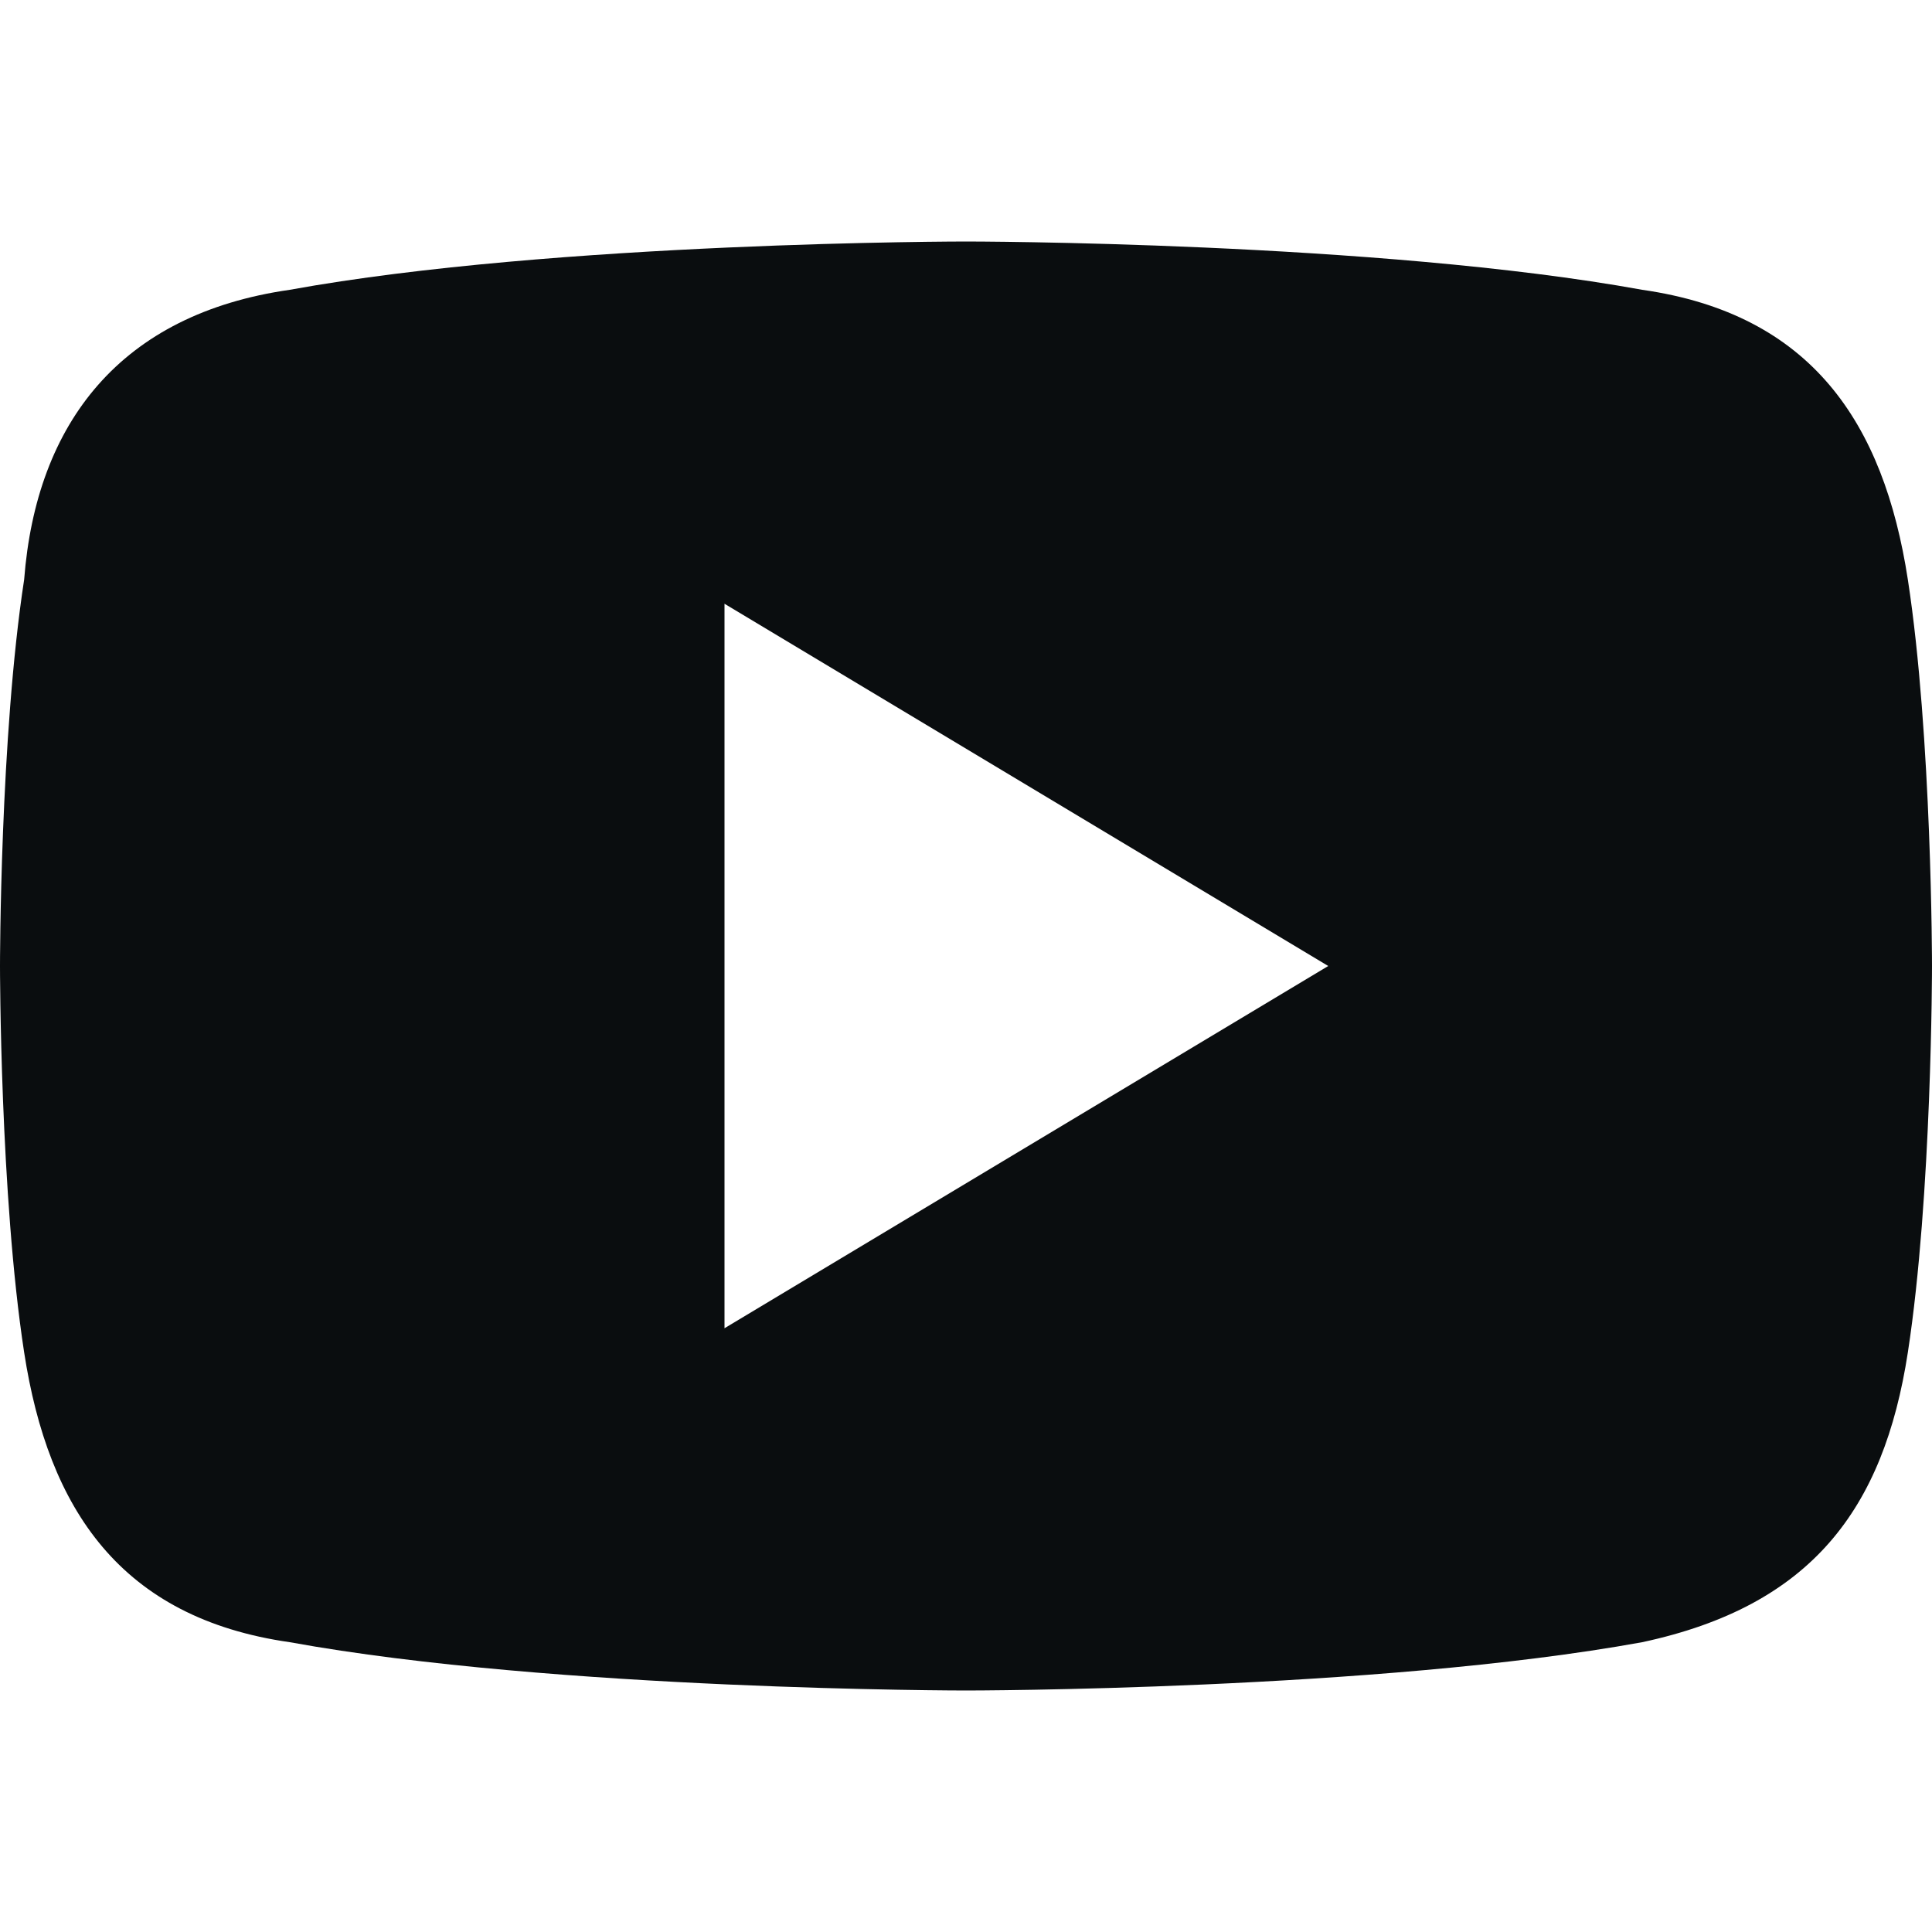 <svg width="20" height="20" viewBox="0 0 20 20" fill="none" xmlns="http://www.w3.org/2000/svg">
<path d="M19.75 6C19.5 4.375 18.75 3.25 17 3C14.25 2.5 10 2.5 10 2.5C10 2.5 5.75 2.5 3 3C1.25 3.25 0.375 4.375 0.25 6C0 7.625 0 10 0 10C0 10 0 12.375 0.25 14C0.5 15.625 1.25 16.75 3 17C5.75 17.5 10 17.5 10 17.5C10 17.5 14.25 17.5 17 17C18.75 16.625 19.5 15.625 19.75 14C20 12.375 20 10 20 10C20 10 20 7.625 19.75 6ZM7.5 13.75V6.25L13.75 10L7.5 13.75Z" fill="#0A0D0F"/>
</svg>
